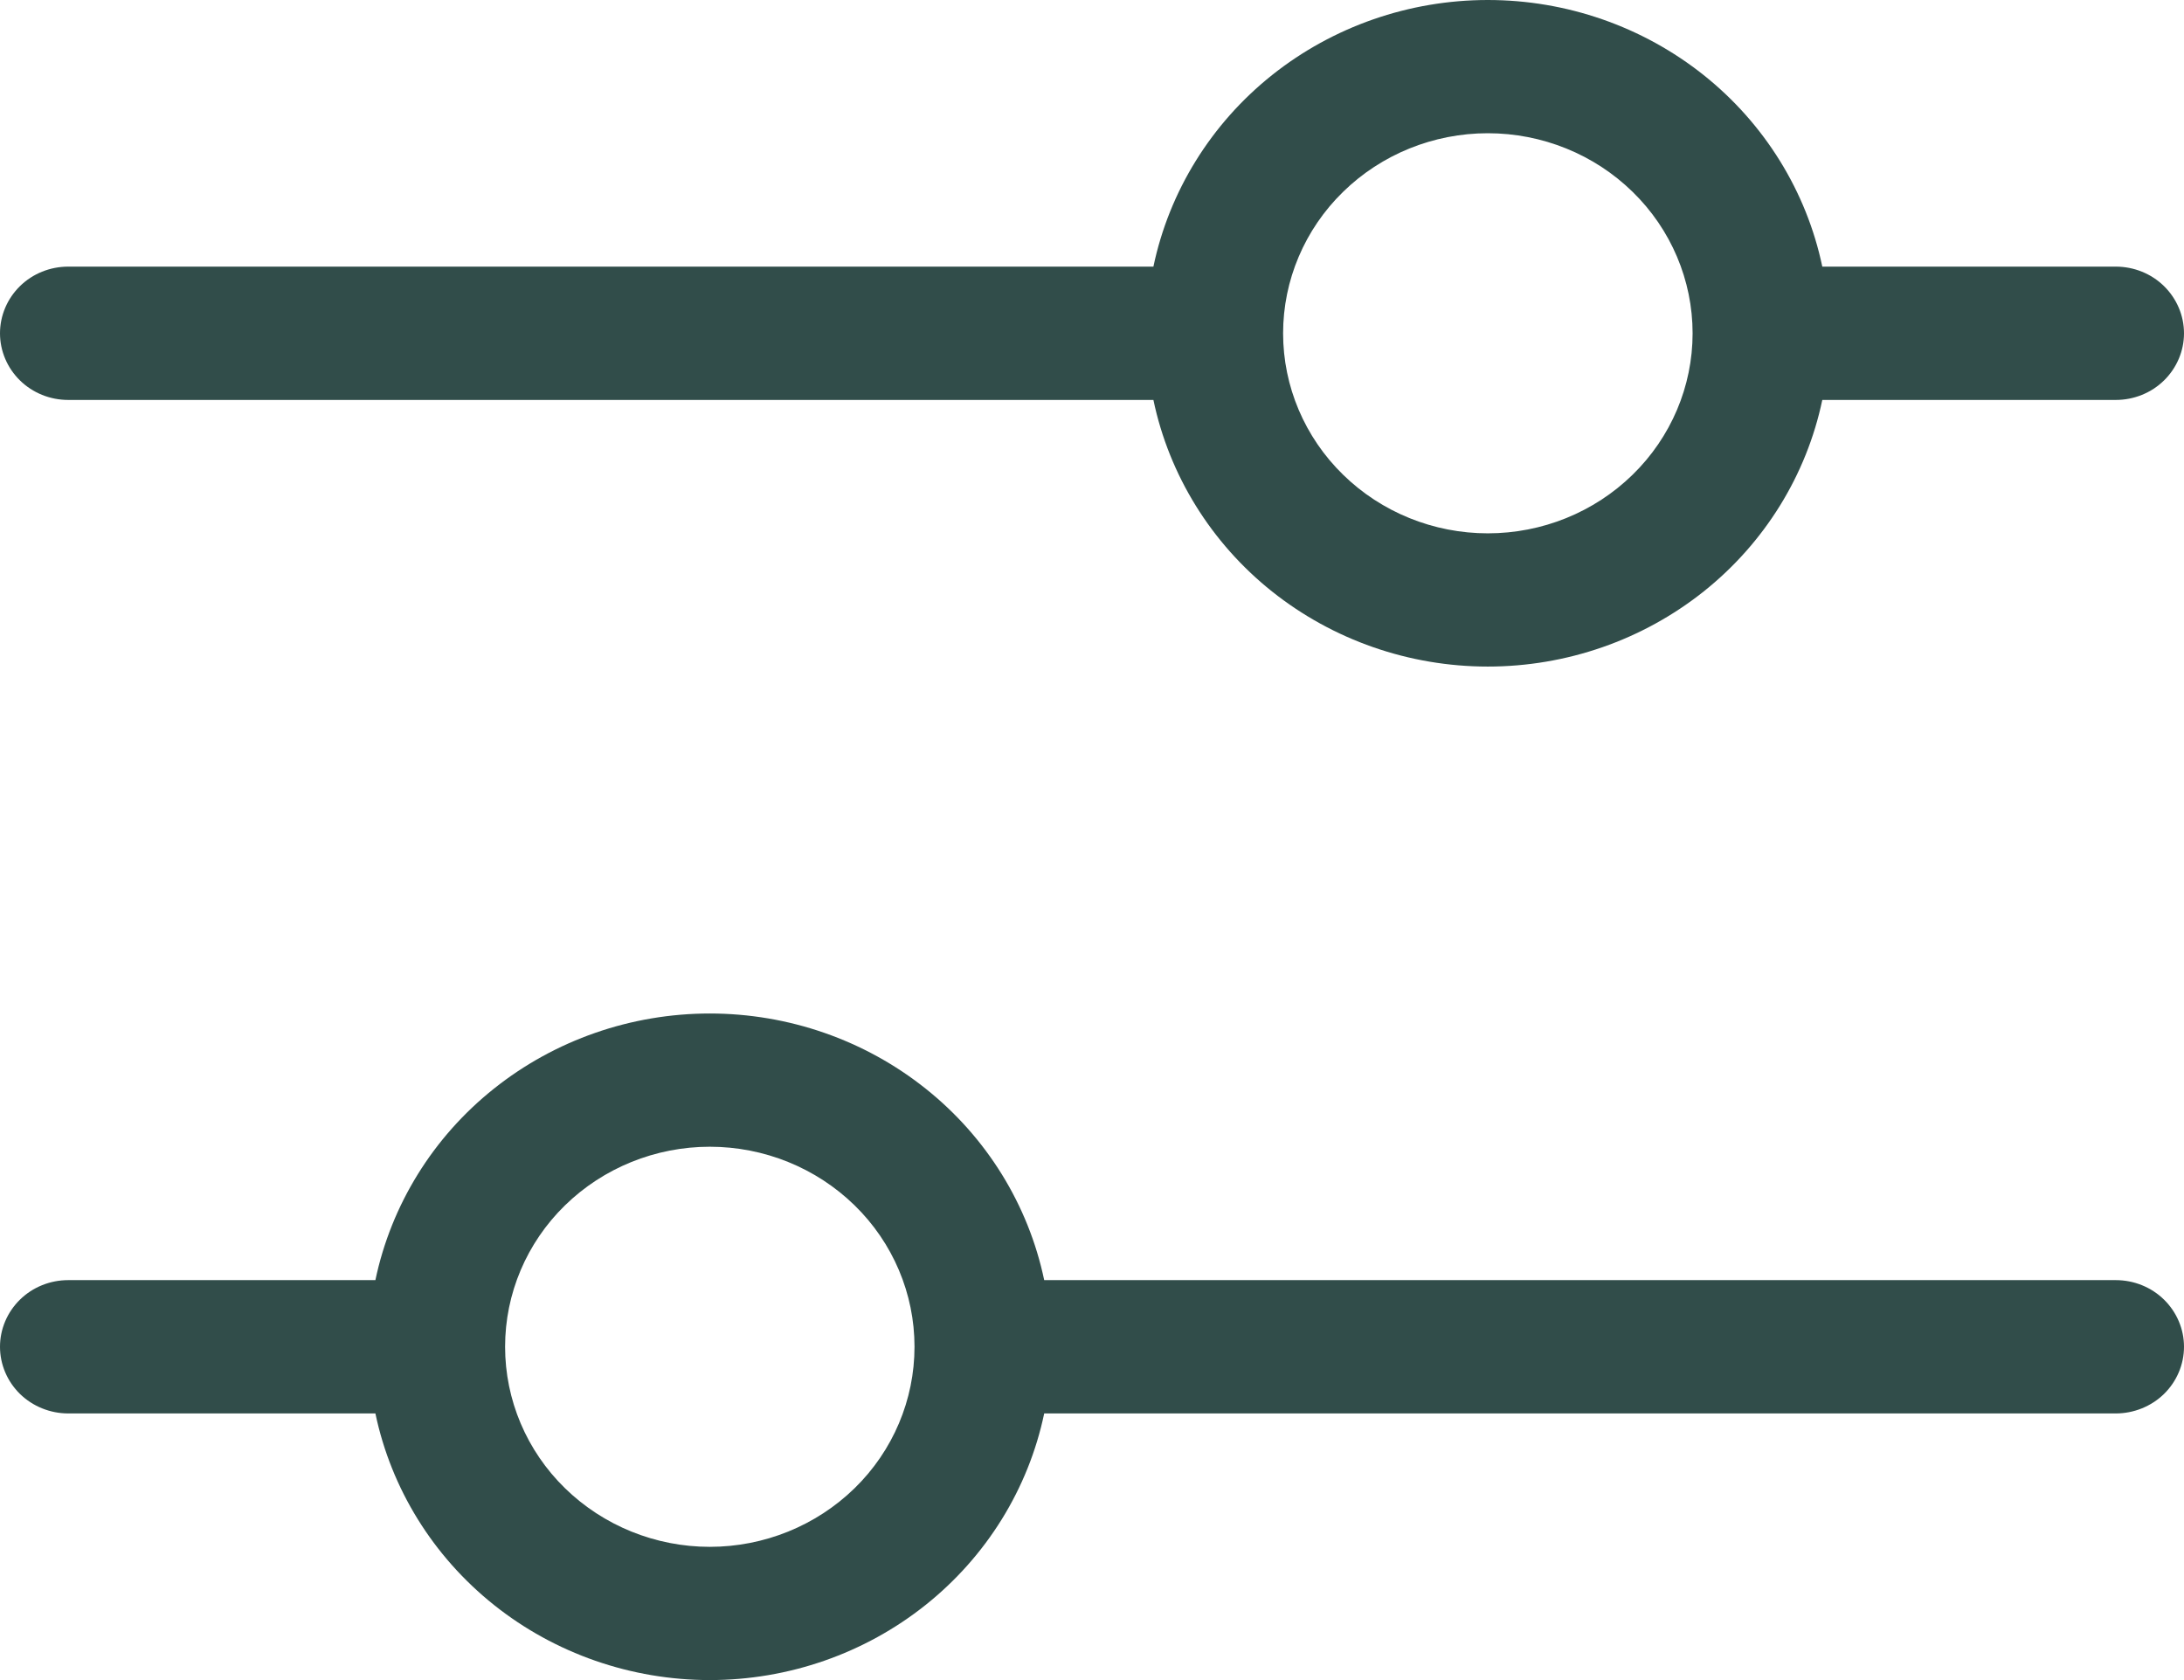 <svg width="26" height="20" viewBox="0 0 26 20" fill="none" xmlns="http://www.w3.org/2000/svg">
<path d="M0.812 4.761H13.731C13.919 5.657 14.418 6.463 15.143 7.041C15.869 7.619 16.776 7.935 17.712 7.935C18.649 7.935 19.556 7.619 20.282 7.041C21.007 6.463 21.506 5.657 21.694 4.761H25.188C25.403 4.761 25.61 4.678 25.762 4.529C25.914 4.38 26 4.178 26 3.968C26 3.757 25.914 3.555 25.762 3.406C25.61 3.257 25.403 3.174 25.188 3.174H21.694C21.506 2.278 21.007 1.472 20.282 0.894C19.556 0.316 18.649 0 17.712 0C16.776 0 15.869 0.316 15.143 0.894C14.418 1.472 13.919 2.278 13.731 3.174H0.812C0.597 3.174 0.39 3.257 0.238 3.406C0.086 3.555 0 3.757 0 3.968C0 4.178 0.086 4.38 0.238 4.529C0.39 4.678 0.597 4.761 0.812 4.761ZM17.712 1.586C18.359 1.586 18.979 1.837 19.436 2.284C19.893 2.73 20.15 3.336 20.15 3.968C20.15 4.599 19.893 5.205 19.436 5.651C18.979 6.098 18.359 6.349 17.712 6.349C17.066 6.349 16.446 6.098 15.989 5.651C15.532 5.205 15.275 4.599 15.275 3.968C15.275 3.336 15.532 2.73 15.989 2.284C16.446 1.837 17.066 1.586 17.712 1.586ZM0.812 16.826H4.469C4.657 17.722 5.155 18.527 5.881 19.106C6.606 19.684 7.514 20 8.45 20C9.386 20 10.294 19.684 11.019 19.106C11.745 18.527 12.243 17.722 12.431 16.826H25.188C25.403 16.826 25.61 16.742 25.762 16.594C25.914 16.445 26 16.243 26 16.032C26 15.822 25.914 15.62 25.762 15.471C25.61 15.322 25.403 15.239 25.188 15.239H12.431C12.243 14.343 11.745 13.537 11.019 12.959C10.294 12.381 9.386 12.065 8.45 12.065C7.514 12.065 6.606 12.381 5.881 12.959C5.155 13.537 4.657 14.343 4.469 15.239H0.812C0.597 15.239 0.39 15.322 0.238 15.471C0.086 15.62 0 15.822 0 16.032C0 16.243 0.086 16.445 0.238 16.594C0.39 16.742 0.597 16.826 0.812 16.826ZM8.45 13.651C9.096 13.651 9.716 13.902 10.174 14.349C10.631 14.795 10.887 15.401 10.887 16.032C10.887 16.664 10.631 17.27 10.174 17.716C9.716 18.163 9.096 18.414 8.45 18.414C7.804 18.414 7.184 18.163 6.726 17.716C6.269 17.27 6.013 16.664 6.013 16.032C6.013 15.401 6.269 14.795 6.726 14.349C7.184 13.902 7.804 13.651 8.45 13.651Z" fill="#314D4A"/>
</svg>
